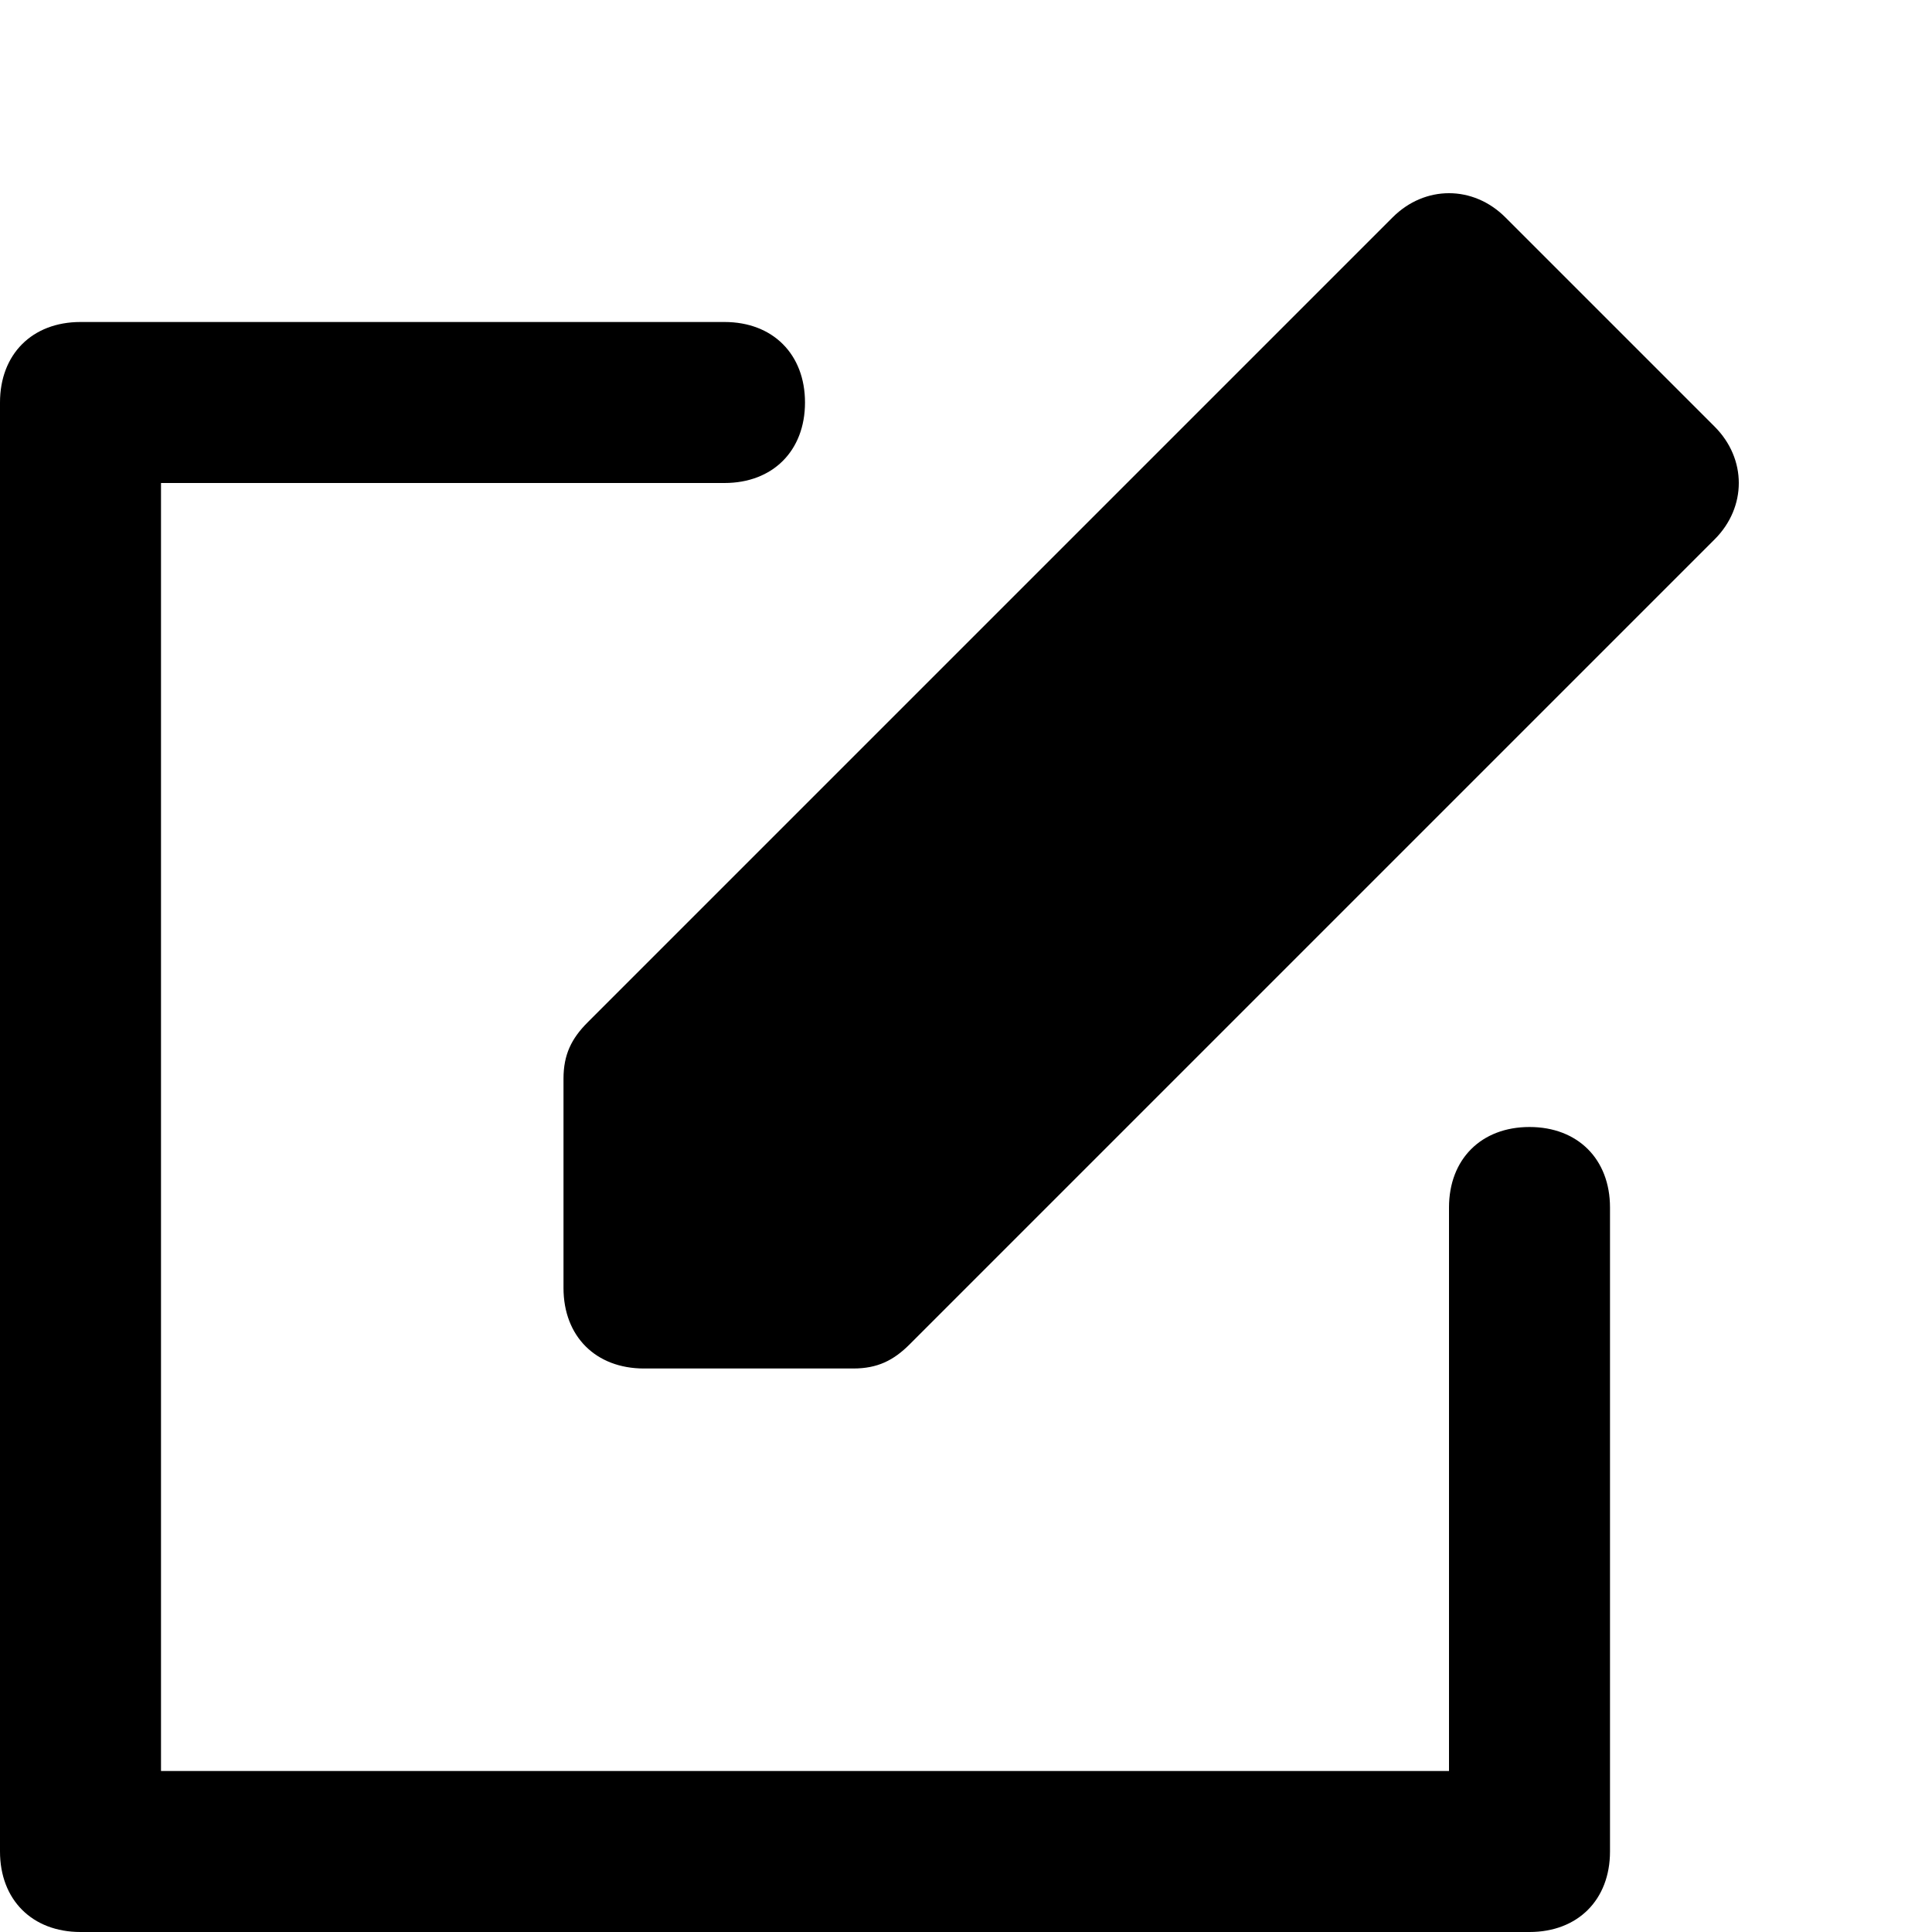 <svg id="nc_icon" xmlns="http://www.w3.org/2000/svg" xml:space="preserve" viewBox="0 0 24 24"><g fill="currentColor" class="nc-icon-wrapper"><path d="M10.6 17H8c-.6 0-1-.4-1-1v-2.6c0-.3.1-.5.3-.7l10-10c.4-.4 1-.4 1.4 0l2.6 2.6c.4.4.4 1 0 1.4l-10 10c-.2.2-.4.3-.7.3z"/><path d="M19 24H1c-.6 0-1-.4-1-1V5c0-.6.4-1 1-1h8c.6 0 1 .4 1 1s-.4 1-1 1H2v16h16v-7c0-.6.4-1 1-1s1 .4 1 1v8c0 .6-.4 1-1 1z" data-color="color-2"/></g></svg>
